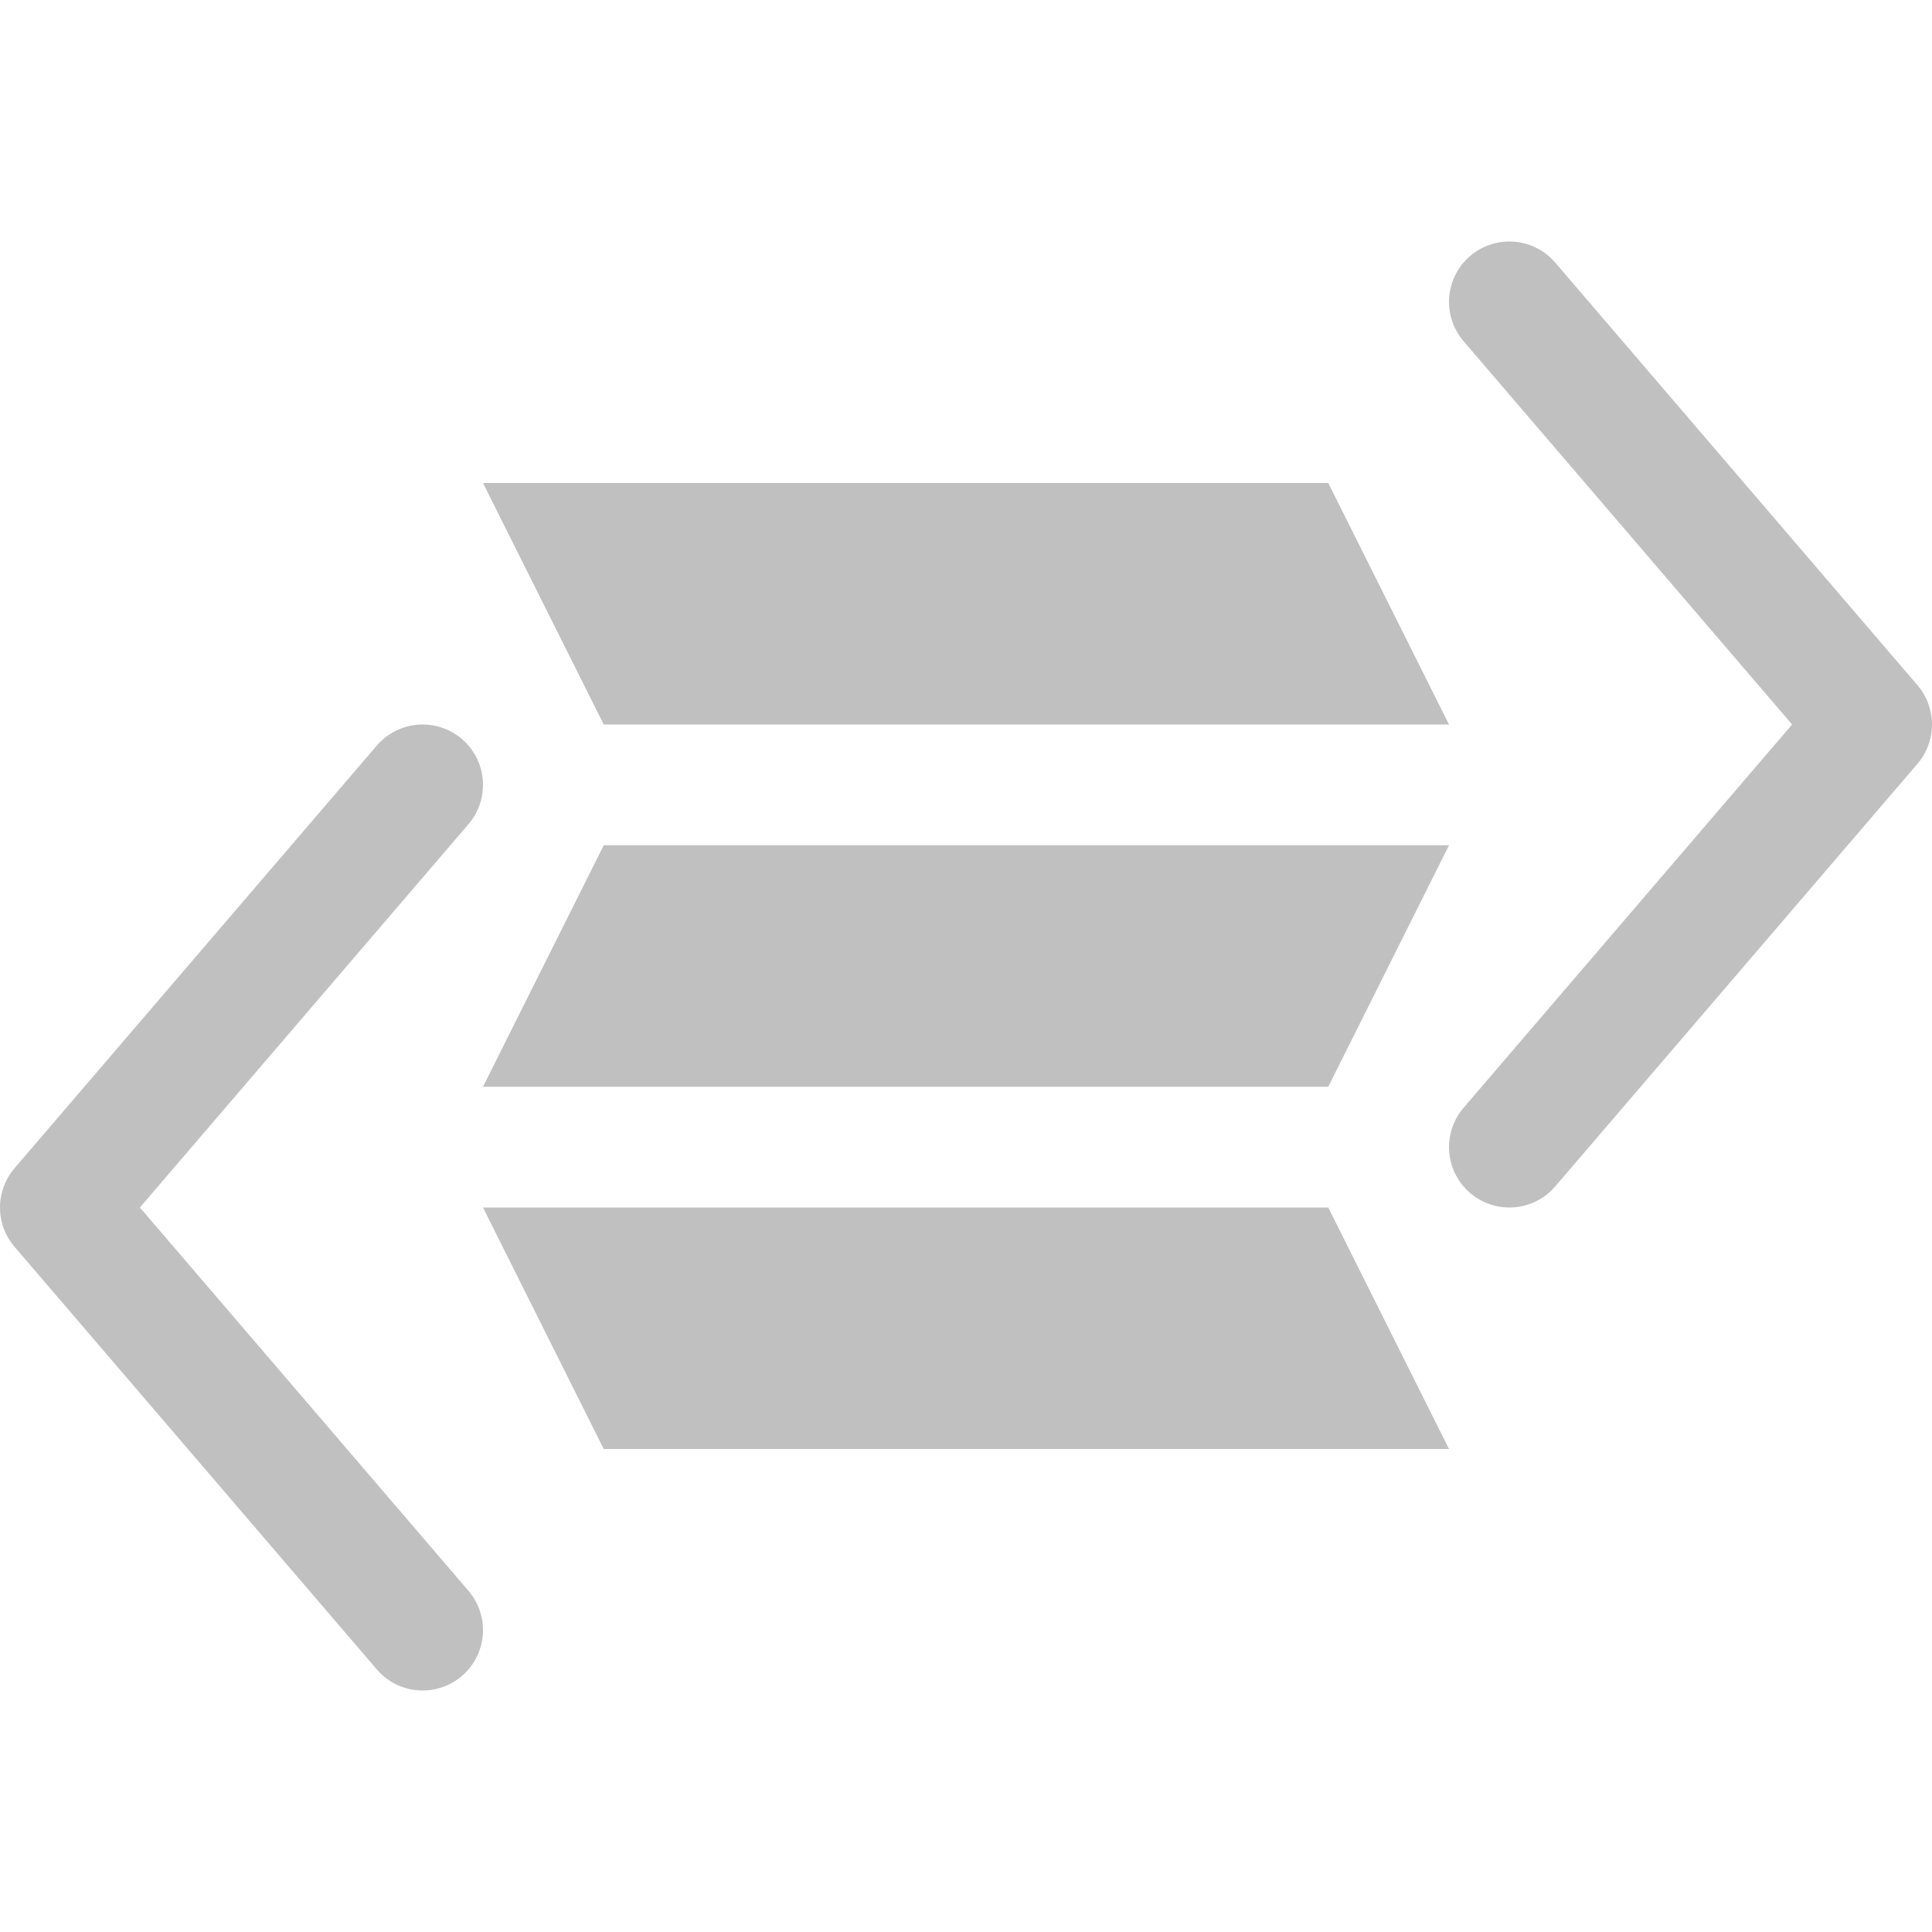 <svg xmlns="http://www.w3.org/2000/svg" width="16" height="16"><g fill="none" fill-rule="evenodd"><path fill="#c1c0c0" d="M4 4h7l1 2H5zM5 7h7l-1 2H4zM4 10h7l1 2H5z"/><path stroke="#c1c0c0" stroke-linecap="round" stroke-linejoin="round" d="M3.5 6.5.5 10l3 3.5M12.5 2.5l3 3.5-3 3.5"/></g></svg>